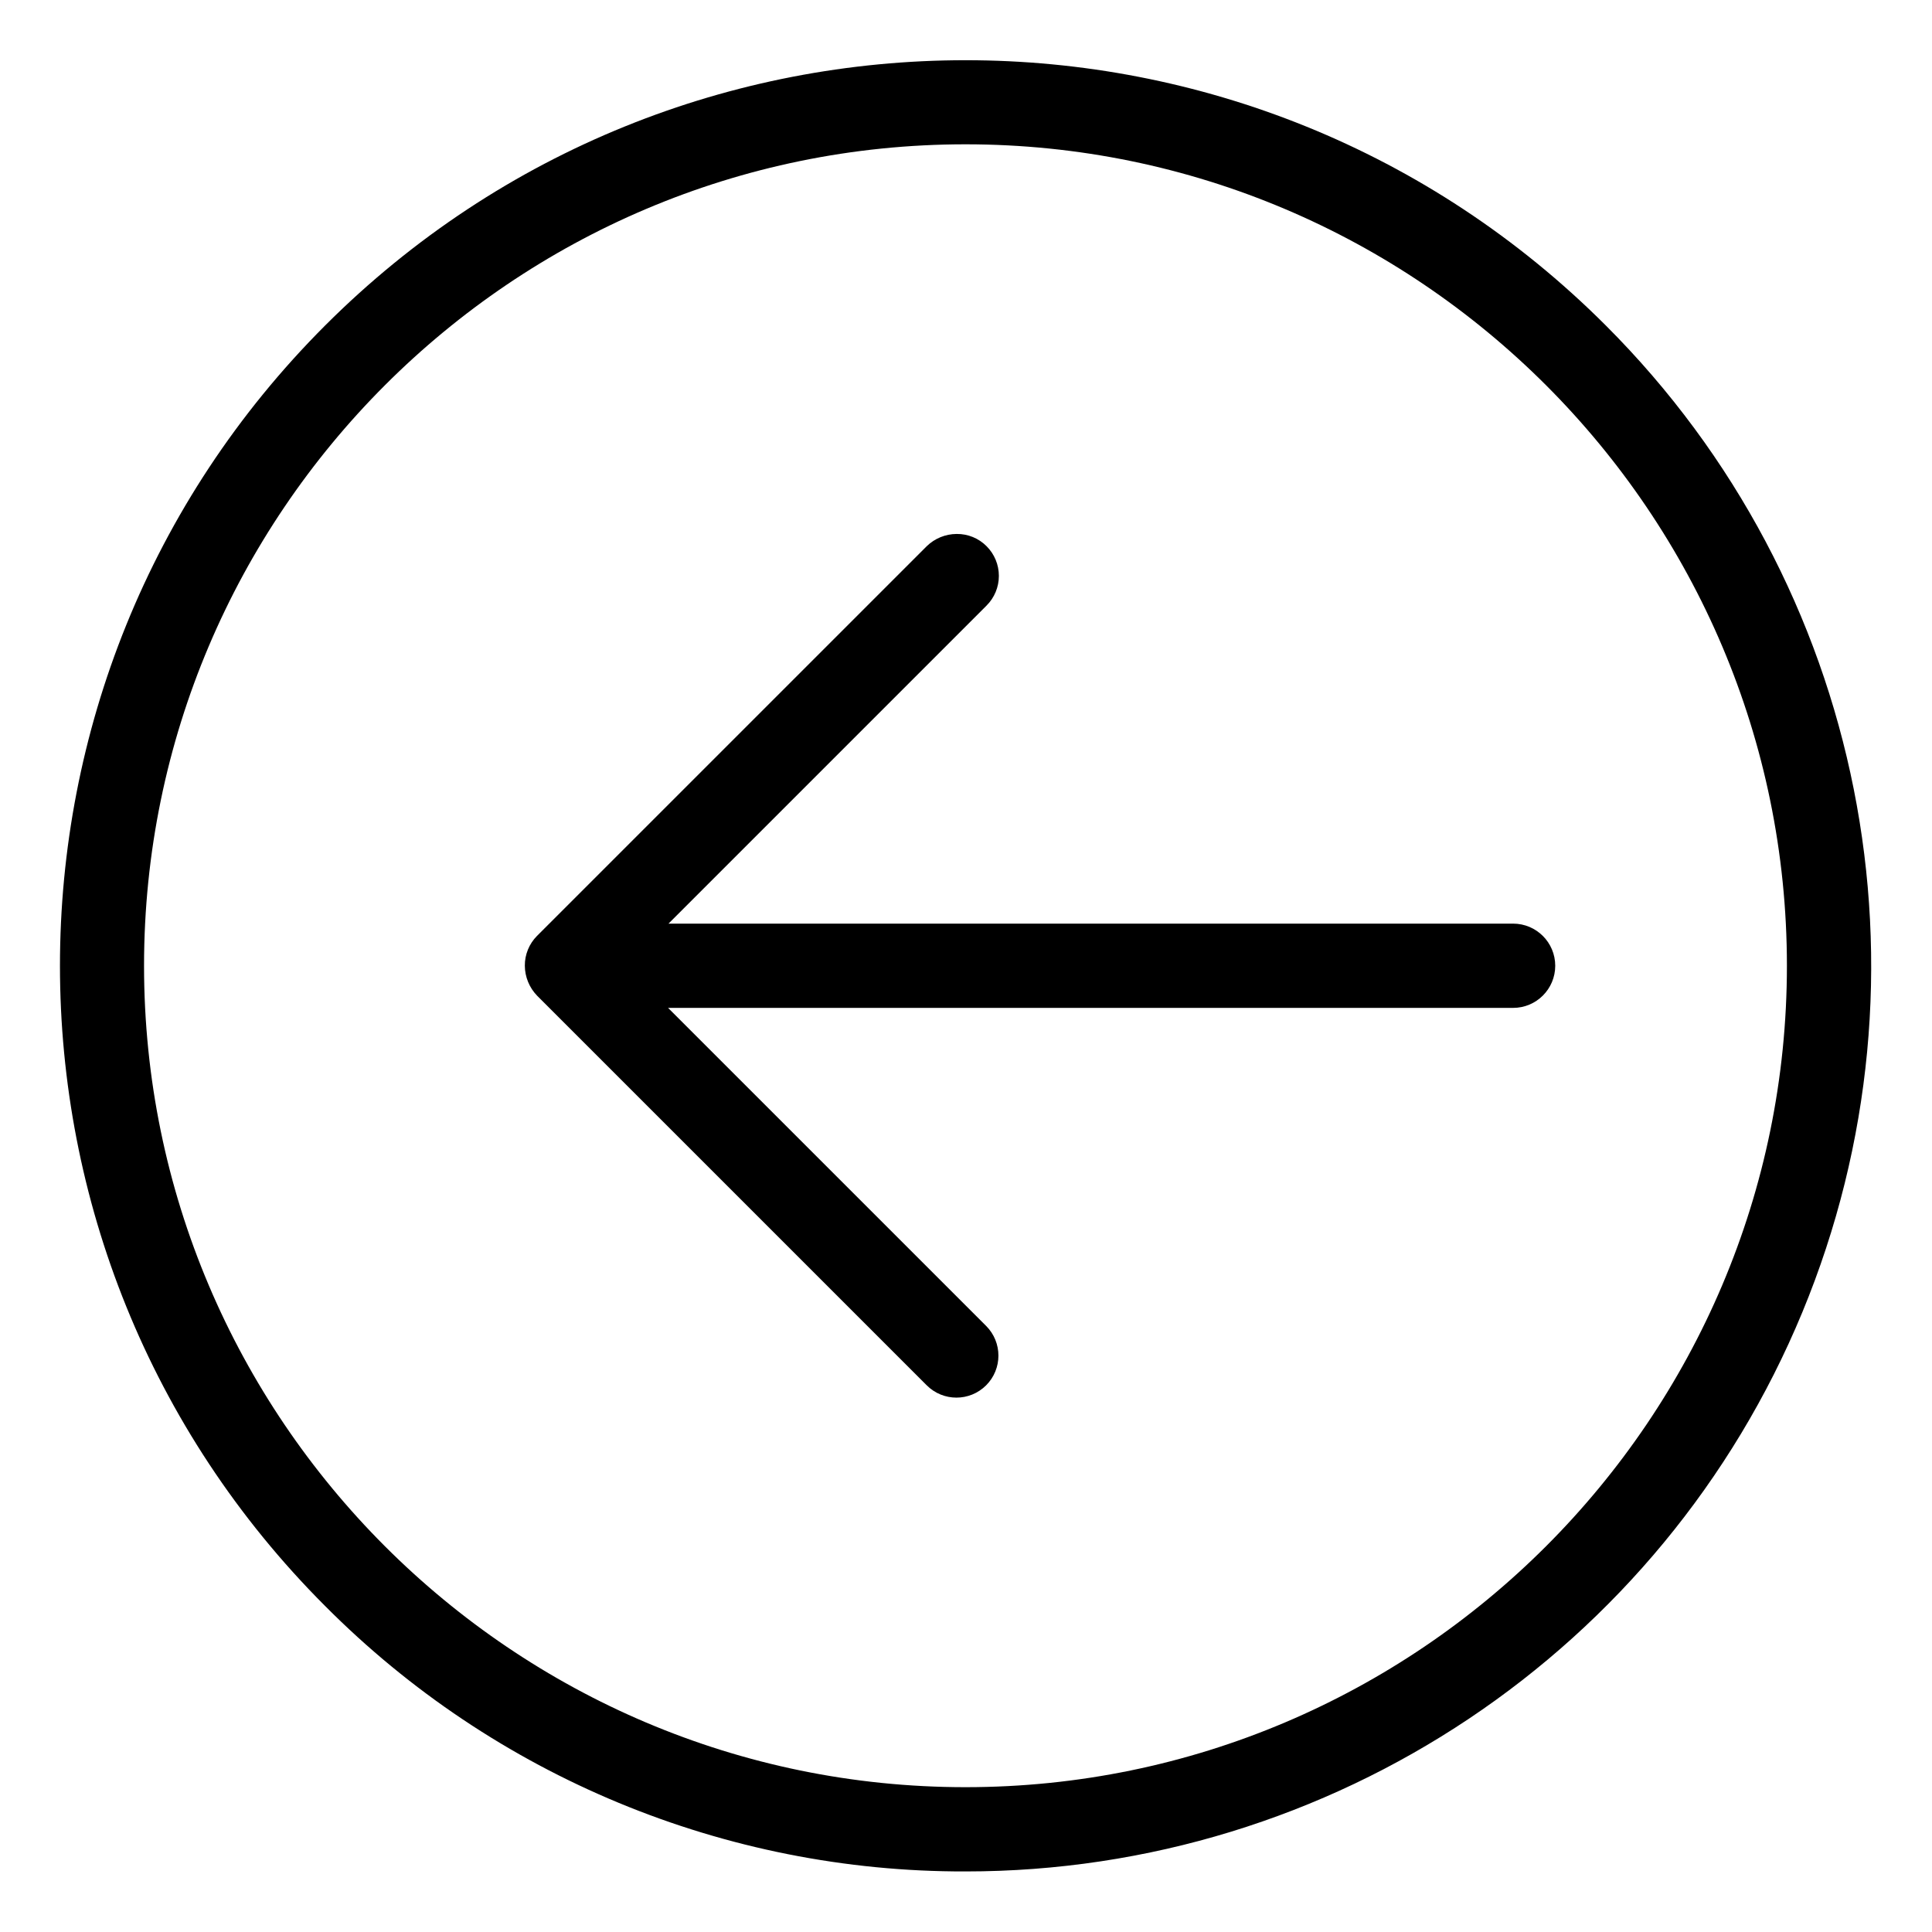 <svg width="72" height="72" viewBox="0 0 72 72" fill="none" xmlns="http://www.w3.org/2000/svg">
<path d="M34.537 51.627C35.148 52.238 36.138 52.238 36.75 51.627C37.361 51.016 37.361 50.025 36.75 49.413L24.897 37.561H56.389C57.256 37.561 57.959 36.858 57.959 35.991C57.959 35.124 57.256 34.421 56.389 34.421H24.913L36.766 22.568C37.06 22.275 37.225 21.877 37.225 21.462C37.225 21.046 37.06 20.648 36.766 20.355C36.472 20.058 36.069 19.894 35.651 19.899C35.234 19.901 34.835 20.065 34.537 20.355L20.015 34.876C19.72 35.172 19.555 35.574 19.559 35.991C19.562 36.407 19.726 36.806 20.015 37.105L34.537 51.627Z" fill="black"/>
<path d="M35.981 69.743C49.633 69.746 61.941 61.523 67.165 48.91C72.388 36.297 69.499 21.779 59.843 12.129C46.664 -1.051 25.297 -1.051 12.118 12.129C-1.06 25.307 -1.06 46.674 12.118 59.853C18.433 66.203 27.025 69.765 35.981 69.743ZM35.981 5.378C52.857 5.378 66.593 19.114 66.593 35.991C66.593 52.867 52.857 66.603 35.981 66.603C19.105 66.603 5.368 52.867 5.368 35.991C5.368 19.114 19.105 5.378 35.981 5.378Z" fill="black"/>
</svg>
